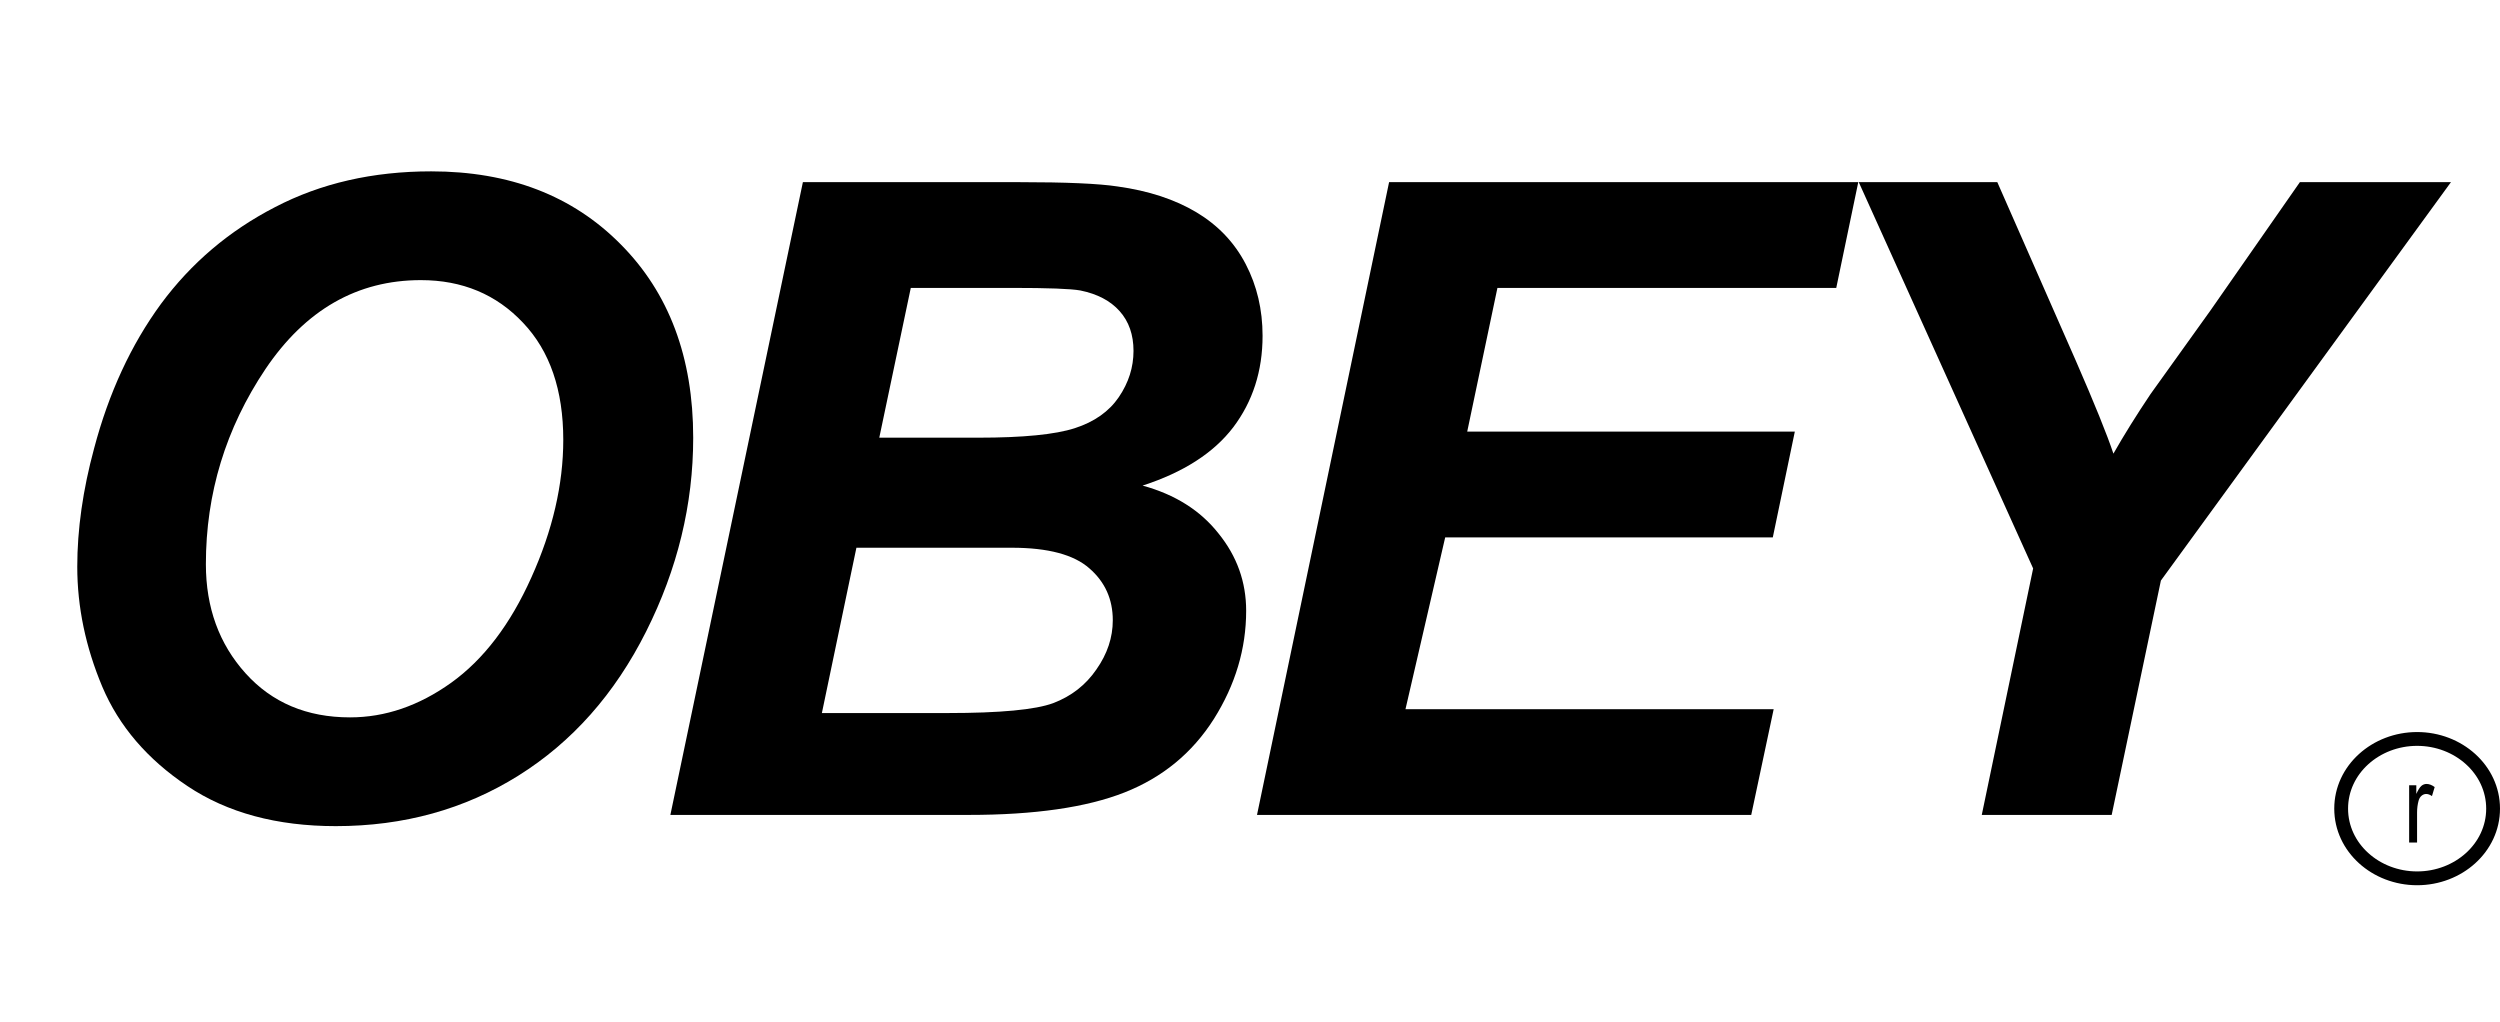 <svg width="181" height="74" viewBox="0 0 181 74" fill="none" xmlns="http://www.w3.org/2000/svg">
<path d="M5.594 41.031C5.594 38.323 6 35.469 6.812 32.469C7.875 28.448 9.49 24.958 11.656 22C13.844 19.042 16.594 16.708 19.906 15C23.219 13.271 26.99 12.406 31.219 12.406C36.885 12.406 41.458 14.167 44.938 17.688C48.438 21.208 50.188 25.875 50.188 31.688C50.188 36.521 49.052 41.198 46.781 45.719C44.51 50.24 41.427 53.719 37.531 56.156C33.635 58.594 29.229 59.812 24.312 59.812C20.042 59.812 16.458 58.844 13.562 56.906C10.667 54.969 8.615 52.573 7.406 49.719C6.198 46.844 5.594 43.948 5.594 41.031ZM14.906 40.844C14.906 43.99 15.865 46.625 17.781 48.75C19.698 50.875 22.219 51.938 25.344 51.938C27.885 51.938 30.323 51.104 32.656 49.438C35.01 47.75 36.948 45.208 38.469 41.812C40.01 38.396 40.781 35.073 40.781 31.844C40.781 28.24 39.812 25.417 37.875 23.375C35.938 21.312 33.469 20.281 30.469 20.281C25.865 20.281 22.115 22.427 19.219 26.719C16.344 31.01 14.906 35.719 14.906 40.844Z" fill="black"/>
<path d="M48.535 59L58.129 13.188H73.785C77.181 13.188 79.556 13.292 80.91 13.5C83.16 13.812 85.066 14.438 86.629 15.375C88.191 16.312 89.379 17.562 90.191 19.125C91.004 20.688 91.41 22.417 91.41 24.312C91.41 26.854 90.702 29.062 89.285 30.938C87.868 32.792 85.681 34.198 82.722 35.156C85.077 35.802 86.91 36.958 88.222 38.625C89.556 40.271 90.222 42.135 90.222 44.219C90.222 46.969 89.441 49.583 87.879 52.062C86.316 54.521 84.16 56.292 81.41 57.375C78.66 58.458 74.9 59 70.129 59H48.535ZM63.66 31.688H70.847C74.077 31.688 76.4 31.458 77.816 31C79.233 30.542 80.295 29.792 81.004 28.75C81.712 27.708 82.066 26.594 82.066 25.406C82.066 24.24 81.733 23.281 81.066 22.531C80.4 21.781 79.452 21.281 78.222 21.031C77.535 20.906 75.879 20.844 73.254 20.844H65.941L63.66 31.688ZM59.504 51.625H68.597C72.41 51.625 74.962 51.385 76.254 50.906C77.566 50.406 78.608 49.594 79.379 48.469C80.17 47.344 80.566 46.156 80.566 44.906C80.566 43.385 80.004 42.135 78.879 41.156C77.754 40.156 75.879 39.656 73.254 39.656H62.004L59.504 51.625Z" fill="black"/>
<path d="M91.007 59L100.57 13.188H134.539L132.945 20.844H108.414L106.226 31.25H129.945L128.351 38.906H104.632L101.757 51.344H128.414L126.789 59H91.007Z" fill="black"/>
<path d="M152.886 59H143.48L147.199 41.156L134.574 13.188H144.605L150.293 26.125C151.647 29.229 152.553 31.469 153.011 32.844C153.782 31.49 154.678 30.052 155.699 28.531L160.043 22.469L166.511 13.188H177.449L156.449 42.031L152.886 59Z" fill="black"/>
<path d="M174.422 61V56.852H174.941V57.48C175.074 57.189 175.195 56.996 175.305 56.902C175.417 56.806 175.542 56.758 175.68 56.758C175.872 56.758 176.069 56.833 176.27 56.984L176.074 57.637C175.931 57.535 175.792 57.484 175.656 57.484C175.534 57.484 175.422 57.527 175.32 57.613C175.219 57.699 175.147 57.819 175.105 57.973C175.033 58.241 174.996 58.526 174.996 58.828V61H174.422Z" fill="black"/>
<path d="M175 63.591C177.992 63.591 180.5 61.376 180.5 58.545C180.5 55.715 177.992 53.5 175 53.5C172.008 53.5 169.5 55.715 169.5 58.545C169.5 61.376 172.008 63.591 175 63.591Z" stroke="black"/>
</svg>
